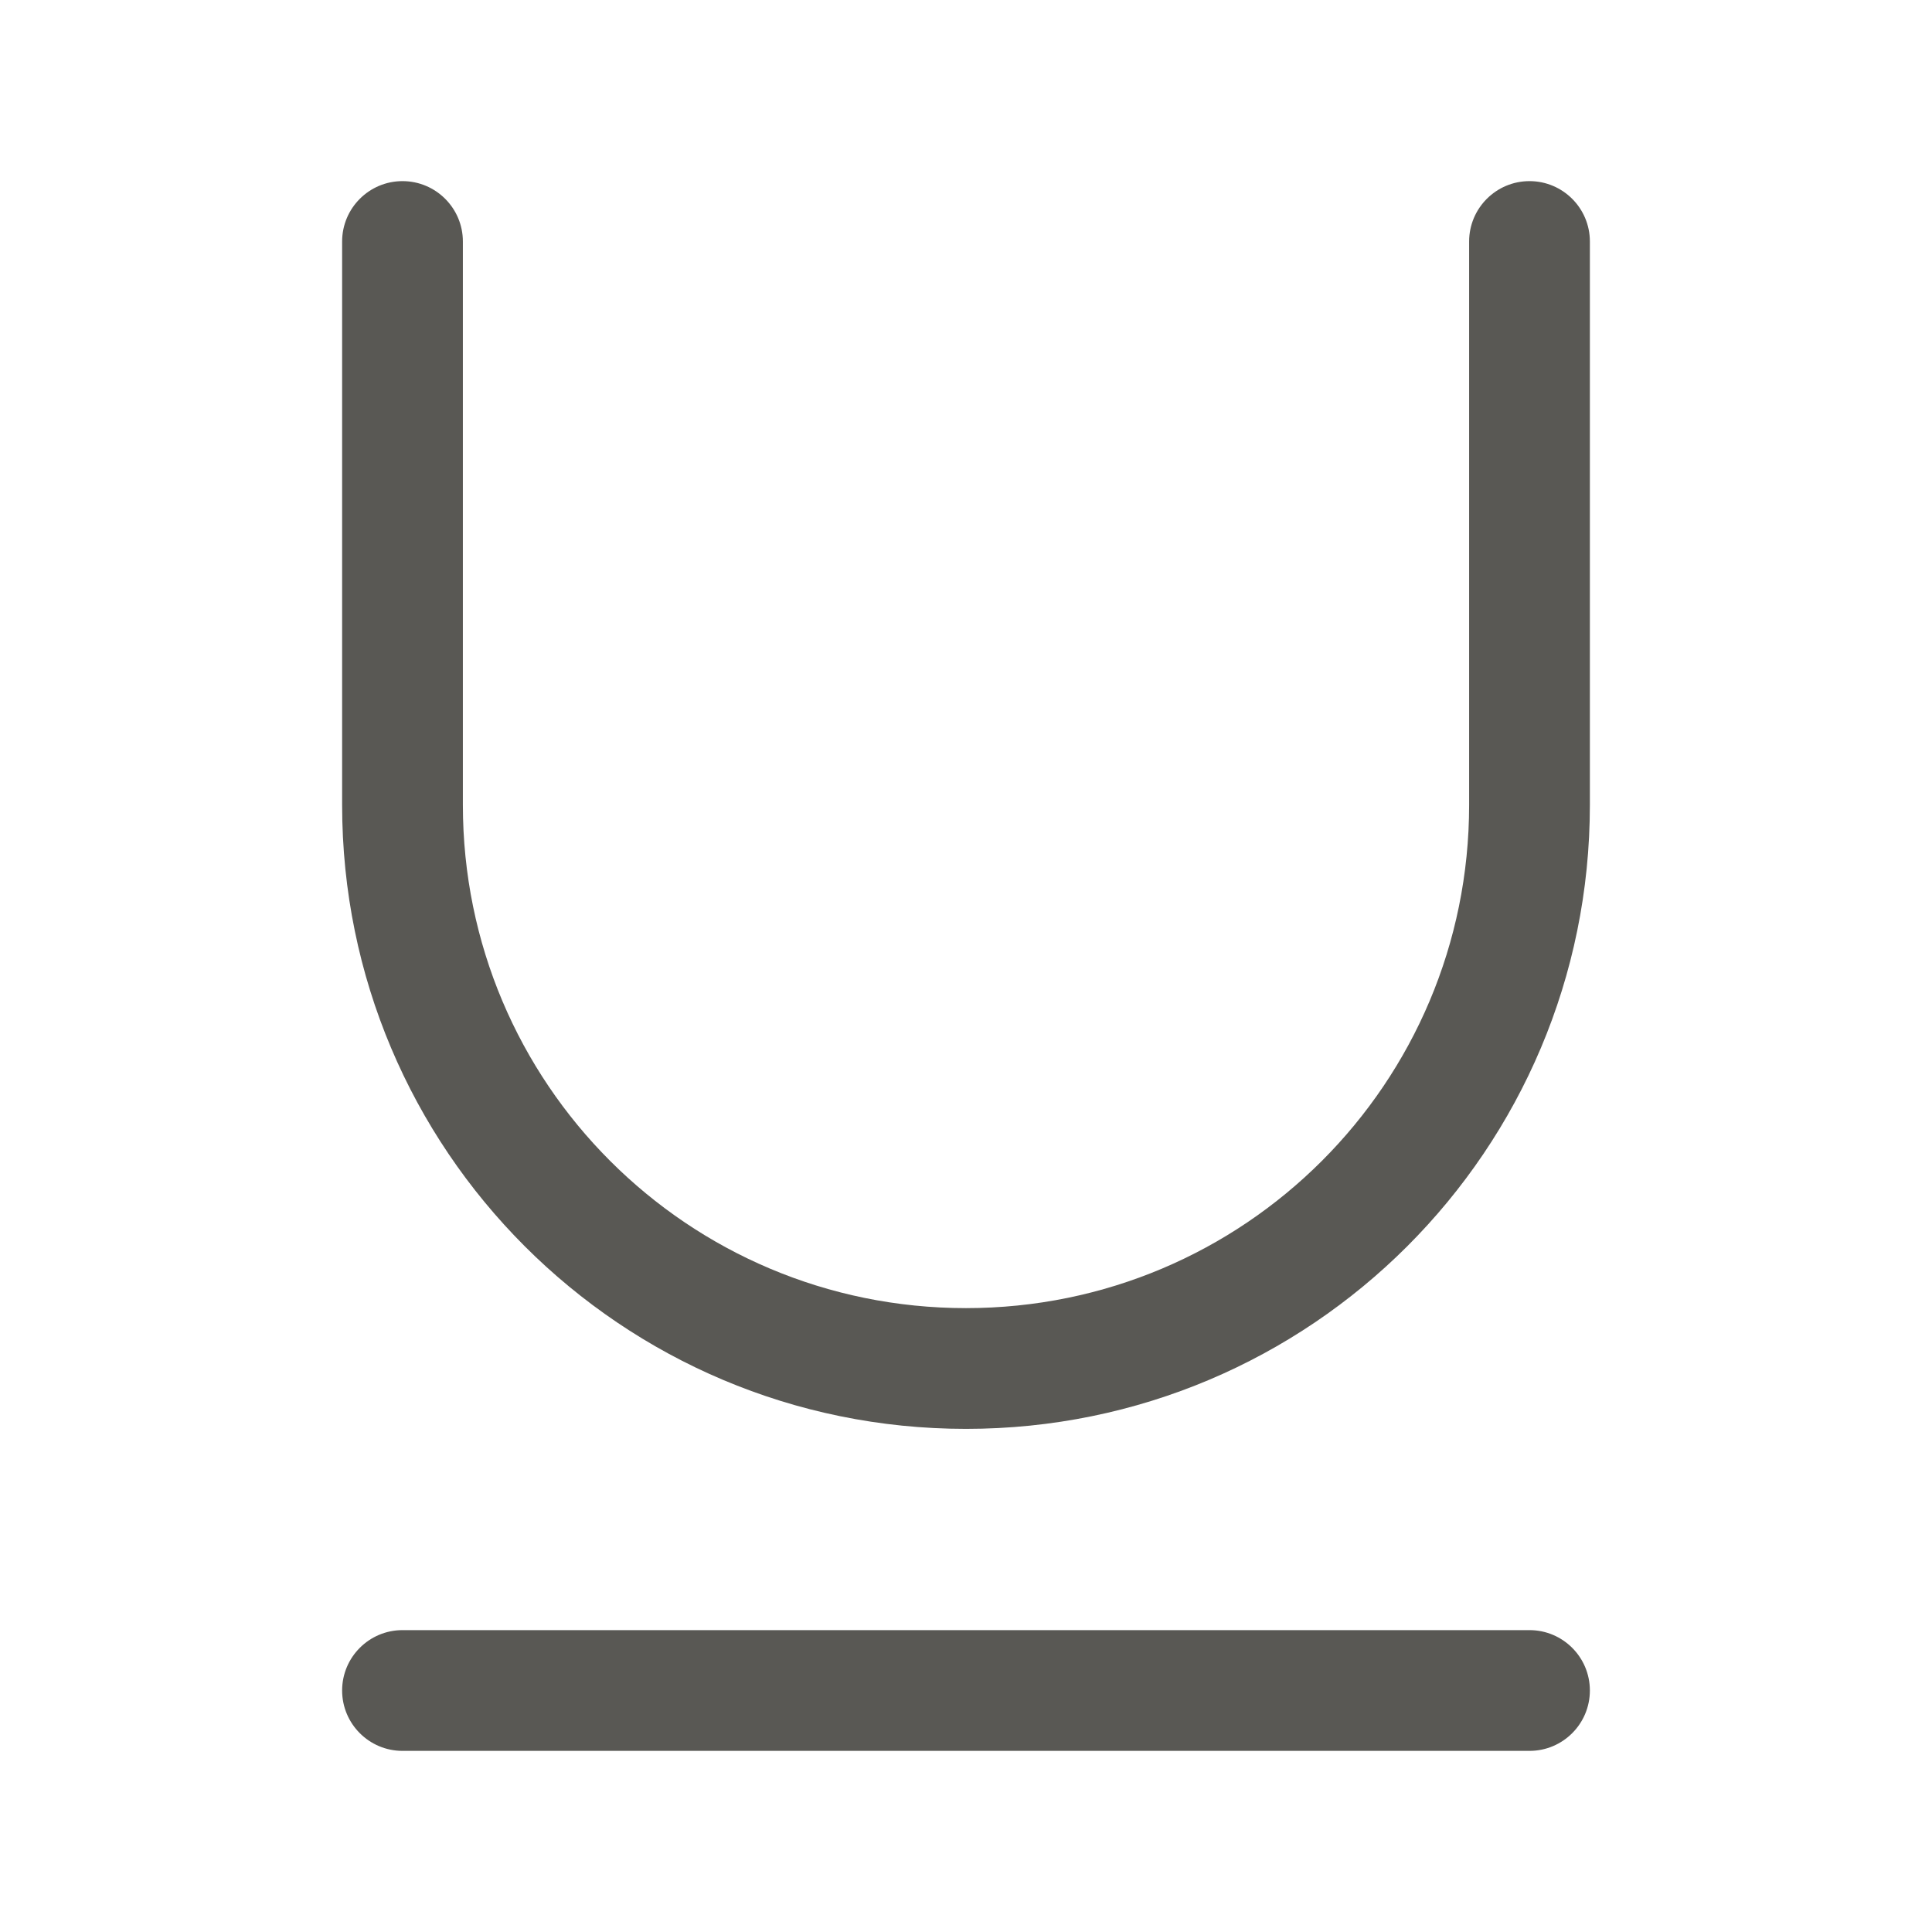 <svg width="24" height="24" viewBox="0 0 24 24" fill="none" xmlns="http://www.w3.org/2000/svg">
<path fill-rule="evenodd" clip-rule="evenodd" d="M5 2.25C5.414 2.25 5.75 2.586 5.75 3V10C5.75 13.456 8.544 16.25 12 16.25C15.456 16.25 18.25 13.456 18.25 10V3C18.25 2.586 18.586 2.25 19 2.25C19.414 2.25 19.75 2.586 19.75 3V10C19.75 14.284 16.284 17.75 12 17.75C7.716 17.75 4.25 14.284 4.25 10V3C4.25 2.586 4.586 2.25 5 2.25ZM4.25 21C4.25 20.586 4.586 20.25 5 20.25H19C19.414 20.25 19.75 20.586 19.75 21C19.75 21.414 19.414 21.75 19 21.75H5C4.586 21.75 4.25 21.414 4.25 21Z" fill="#595854"/>
</svg>

